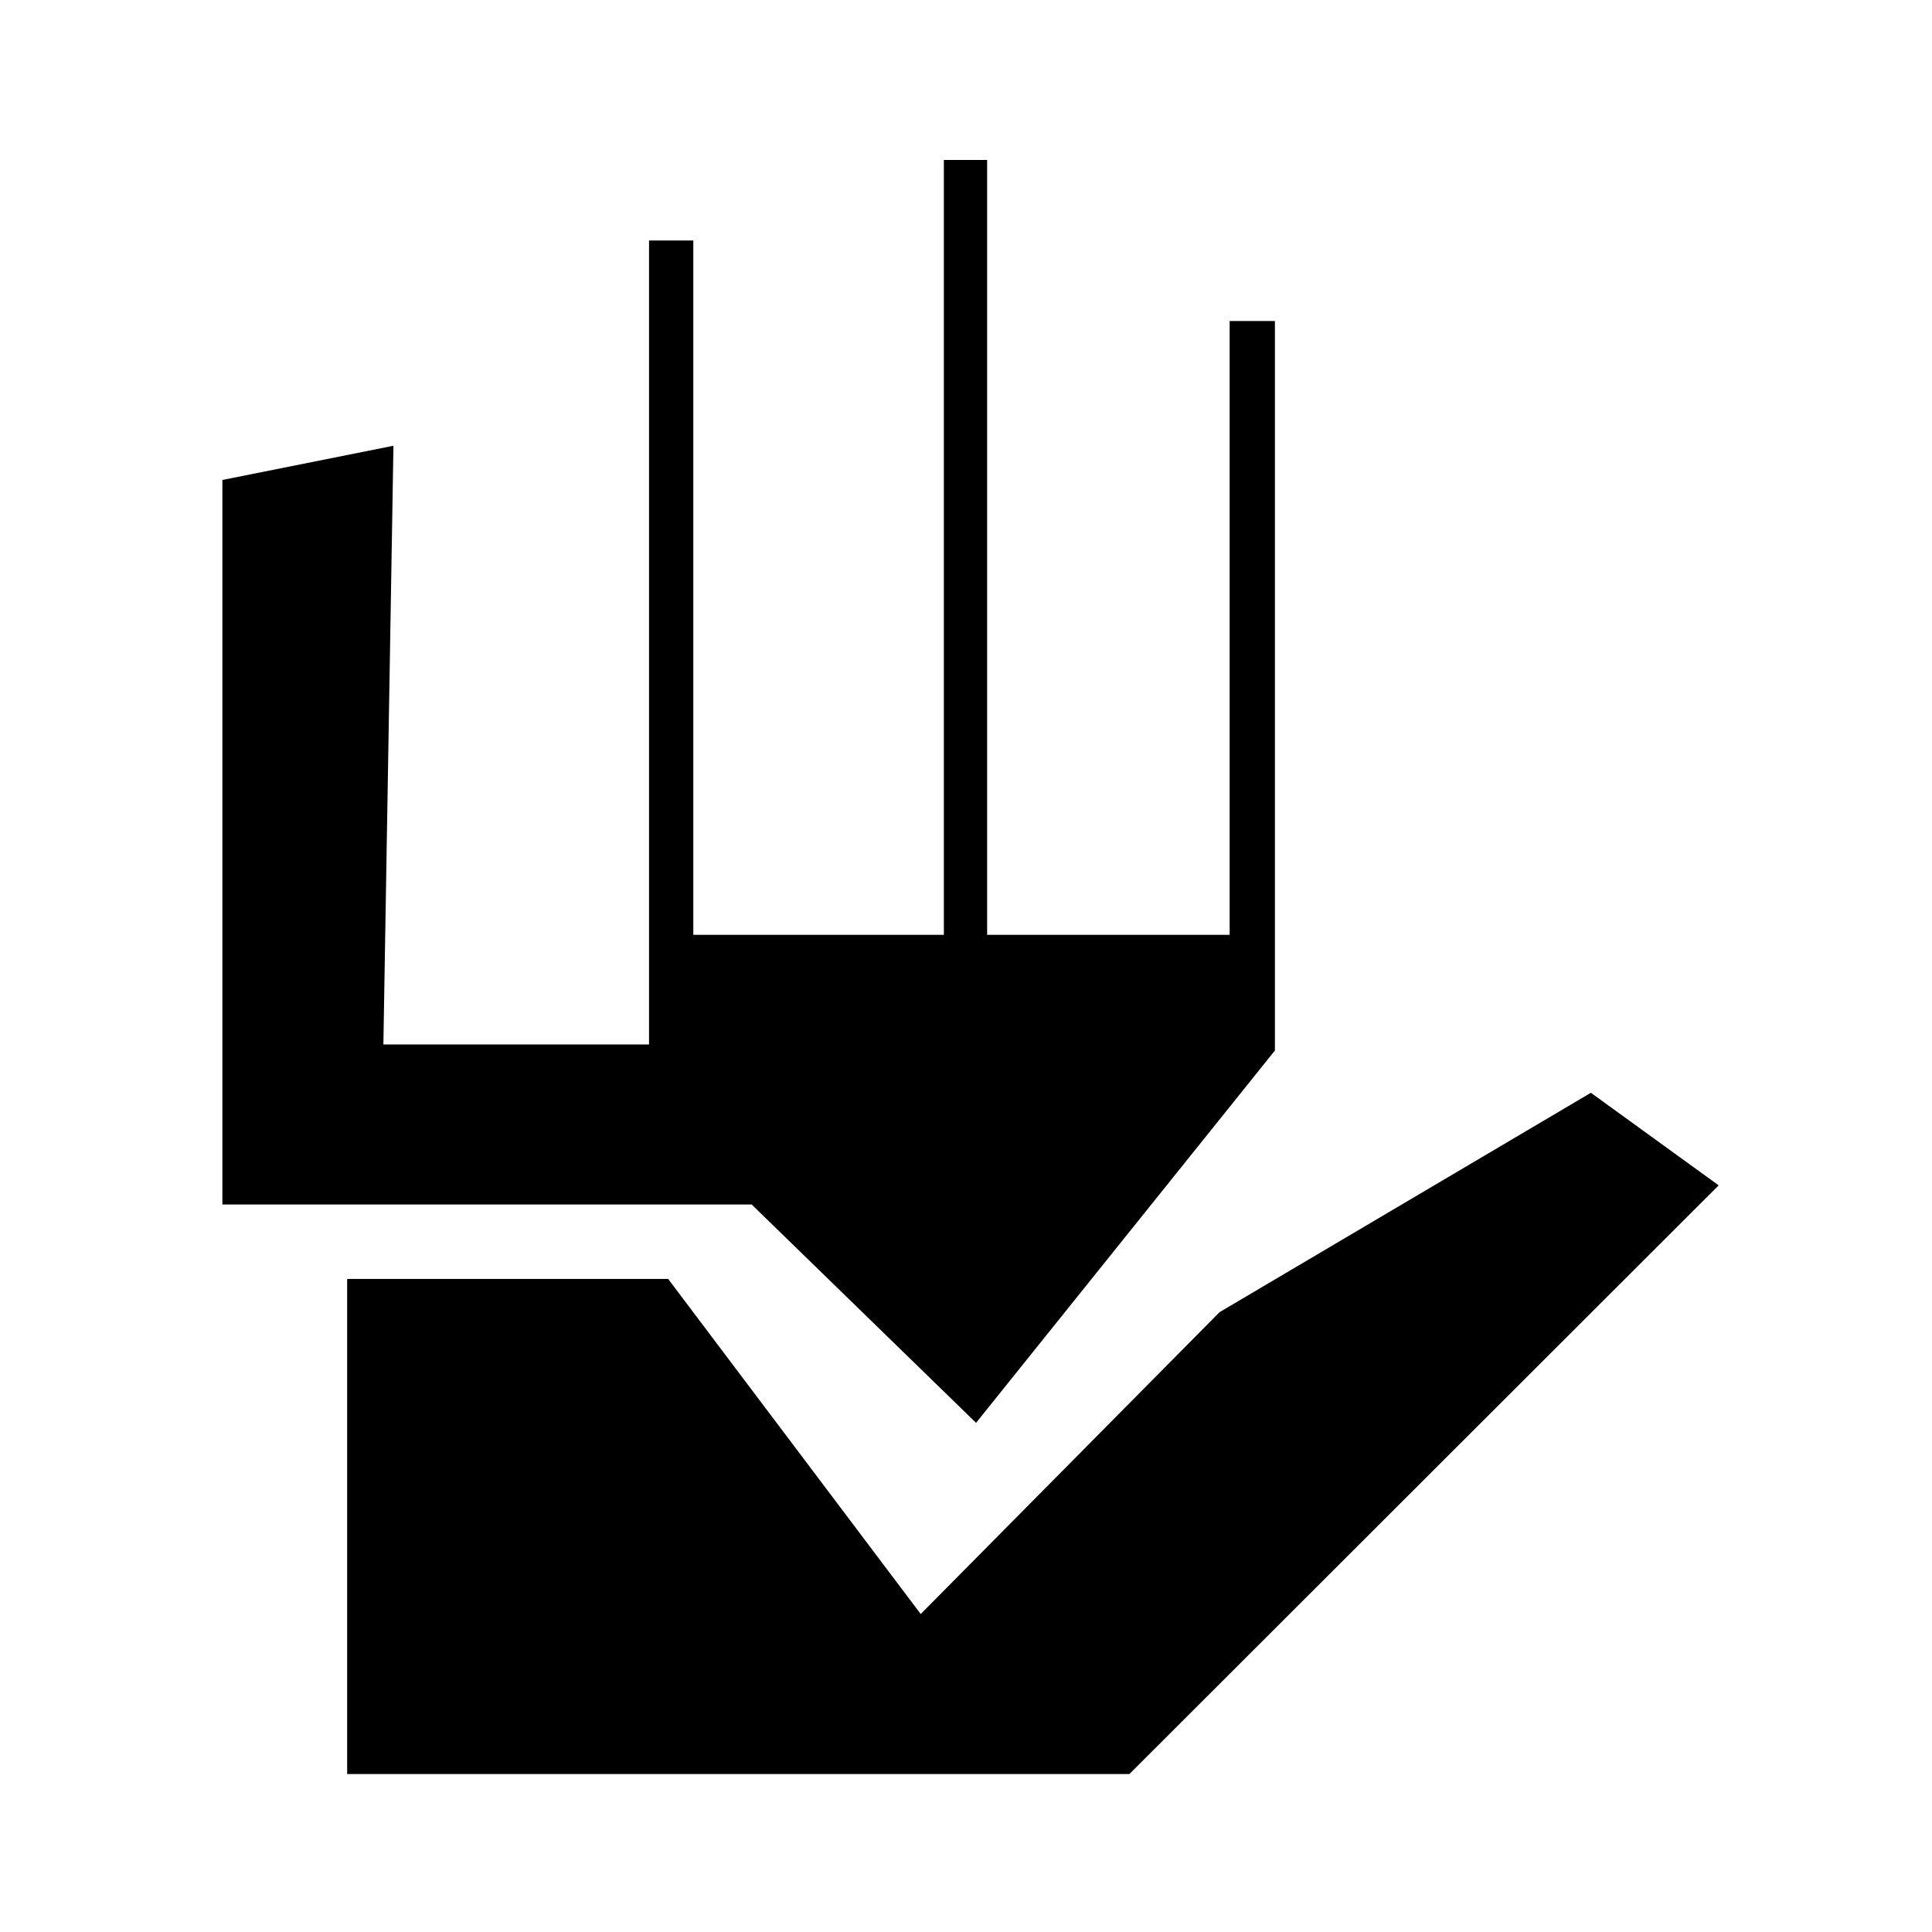 <svg xmlns="http://www.w3.org/2000/svg" height="48" viewBox="0 -960 960 960" width="48"><path d="M172.5-78.5v-246H332L457.5-158 606-308l184.5-109 63.5 46L561.2-78.5H172.5Zm150-362.5v-399.5h22v345H469v-385h21.5v385H611v-305h22.5V-438L485-253 373.5-361.5h-263v-360l85-17-5 297.5h132Z"/></svg>